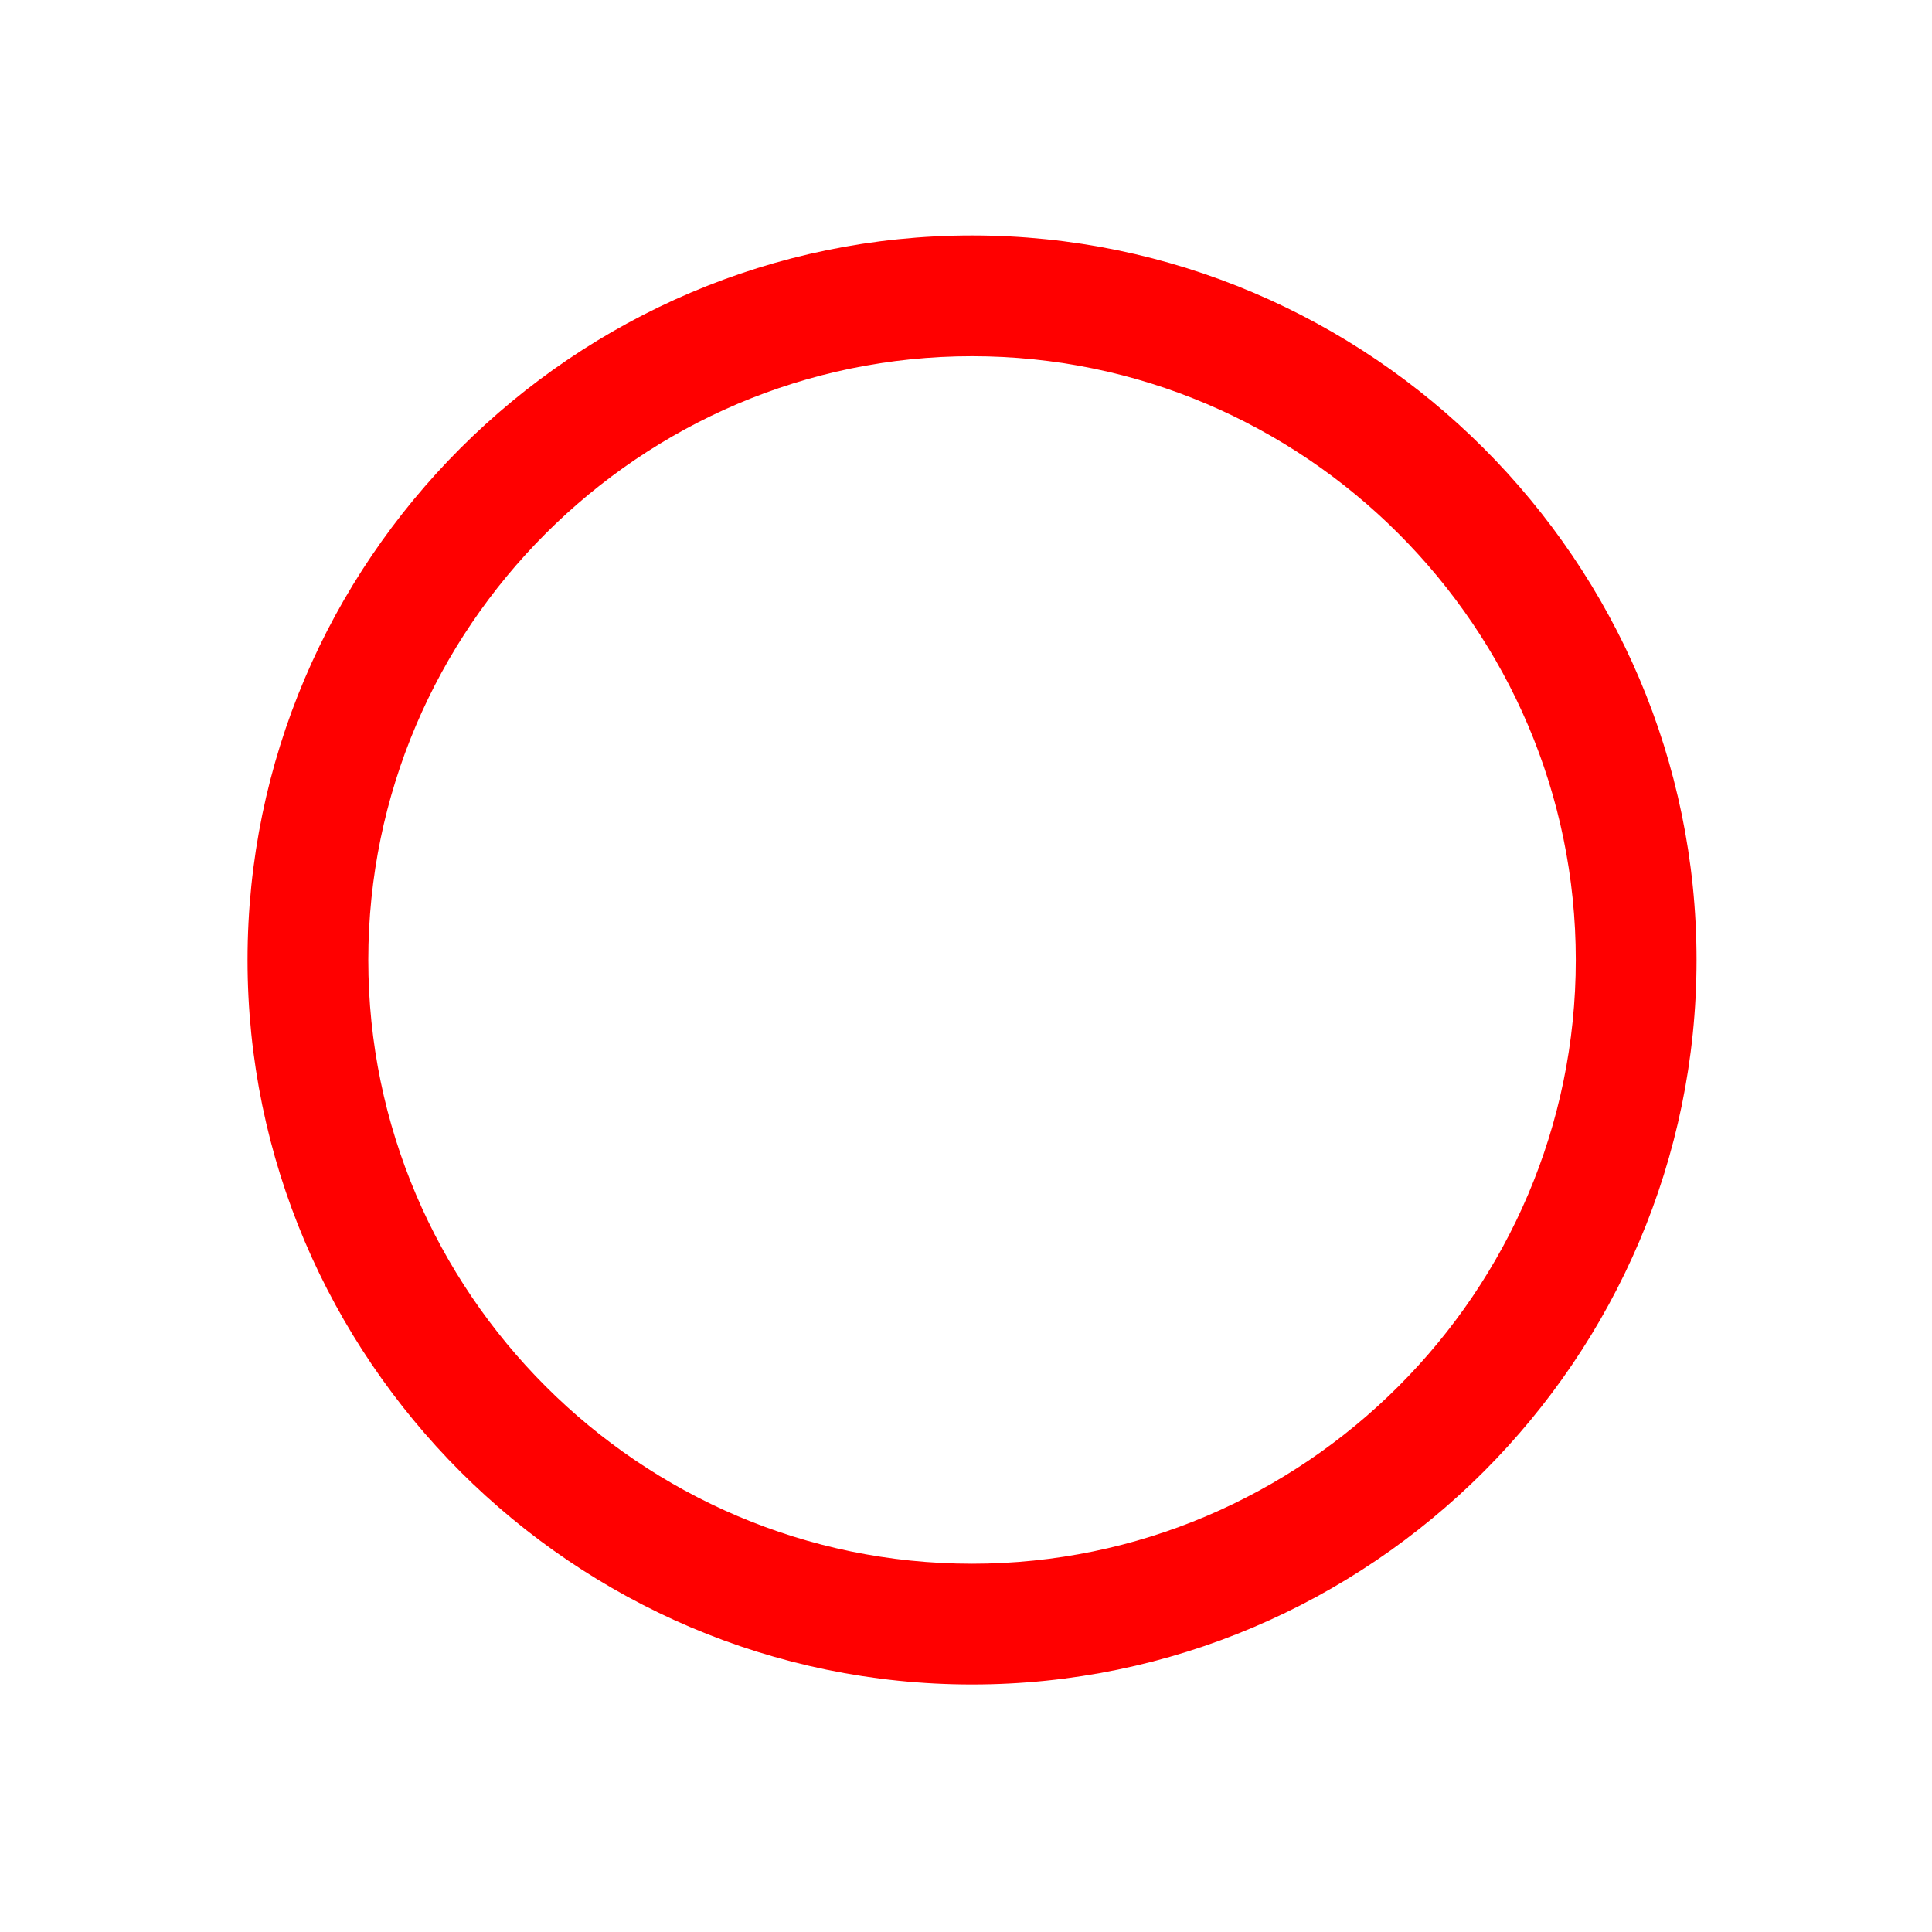 <?xml version="1.0" standalone="no"?><!DOCTYPE svg PUBLIC "-//W3C//DTD SVG 1.1//EN" "http://www.w3.org/Graphics/SVG/1.1/DTD/svg11.dtd"><svg t="1565075820102" class="icon" viewBox="0 0 1024 1024" version="1.1" xmlns="http://www.w3.org/2000/svg" p-id="8744" xmlns:xlink="http://www.w3.org/1999/xlink" width="15" height="15"><defs><style type="text/css"></style></defs><path d="M515.2 892.8c211.2 0 384-172.8 384-384s-172.8-384-384-384-384 172.8-384 384 172.8 384 384 384z m0-704c176 0 320 144 320 320s-144 320-320 320-320-144-320-320 144-320 320-320z" fill="#FF0000" p-id="8745"></path></svg>